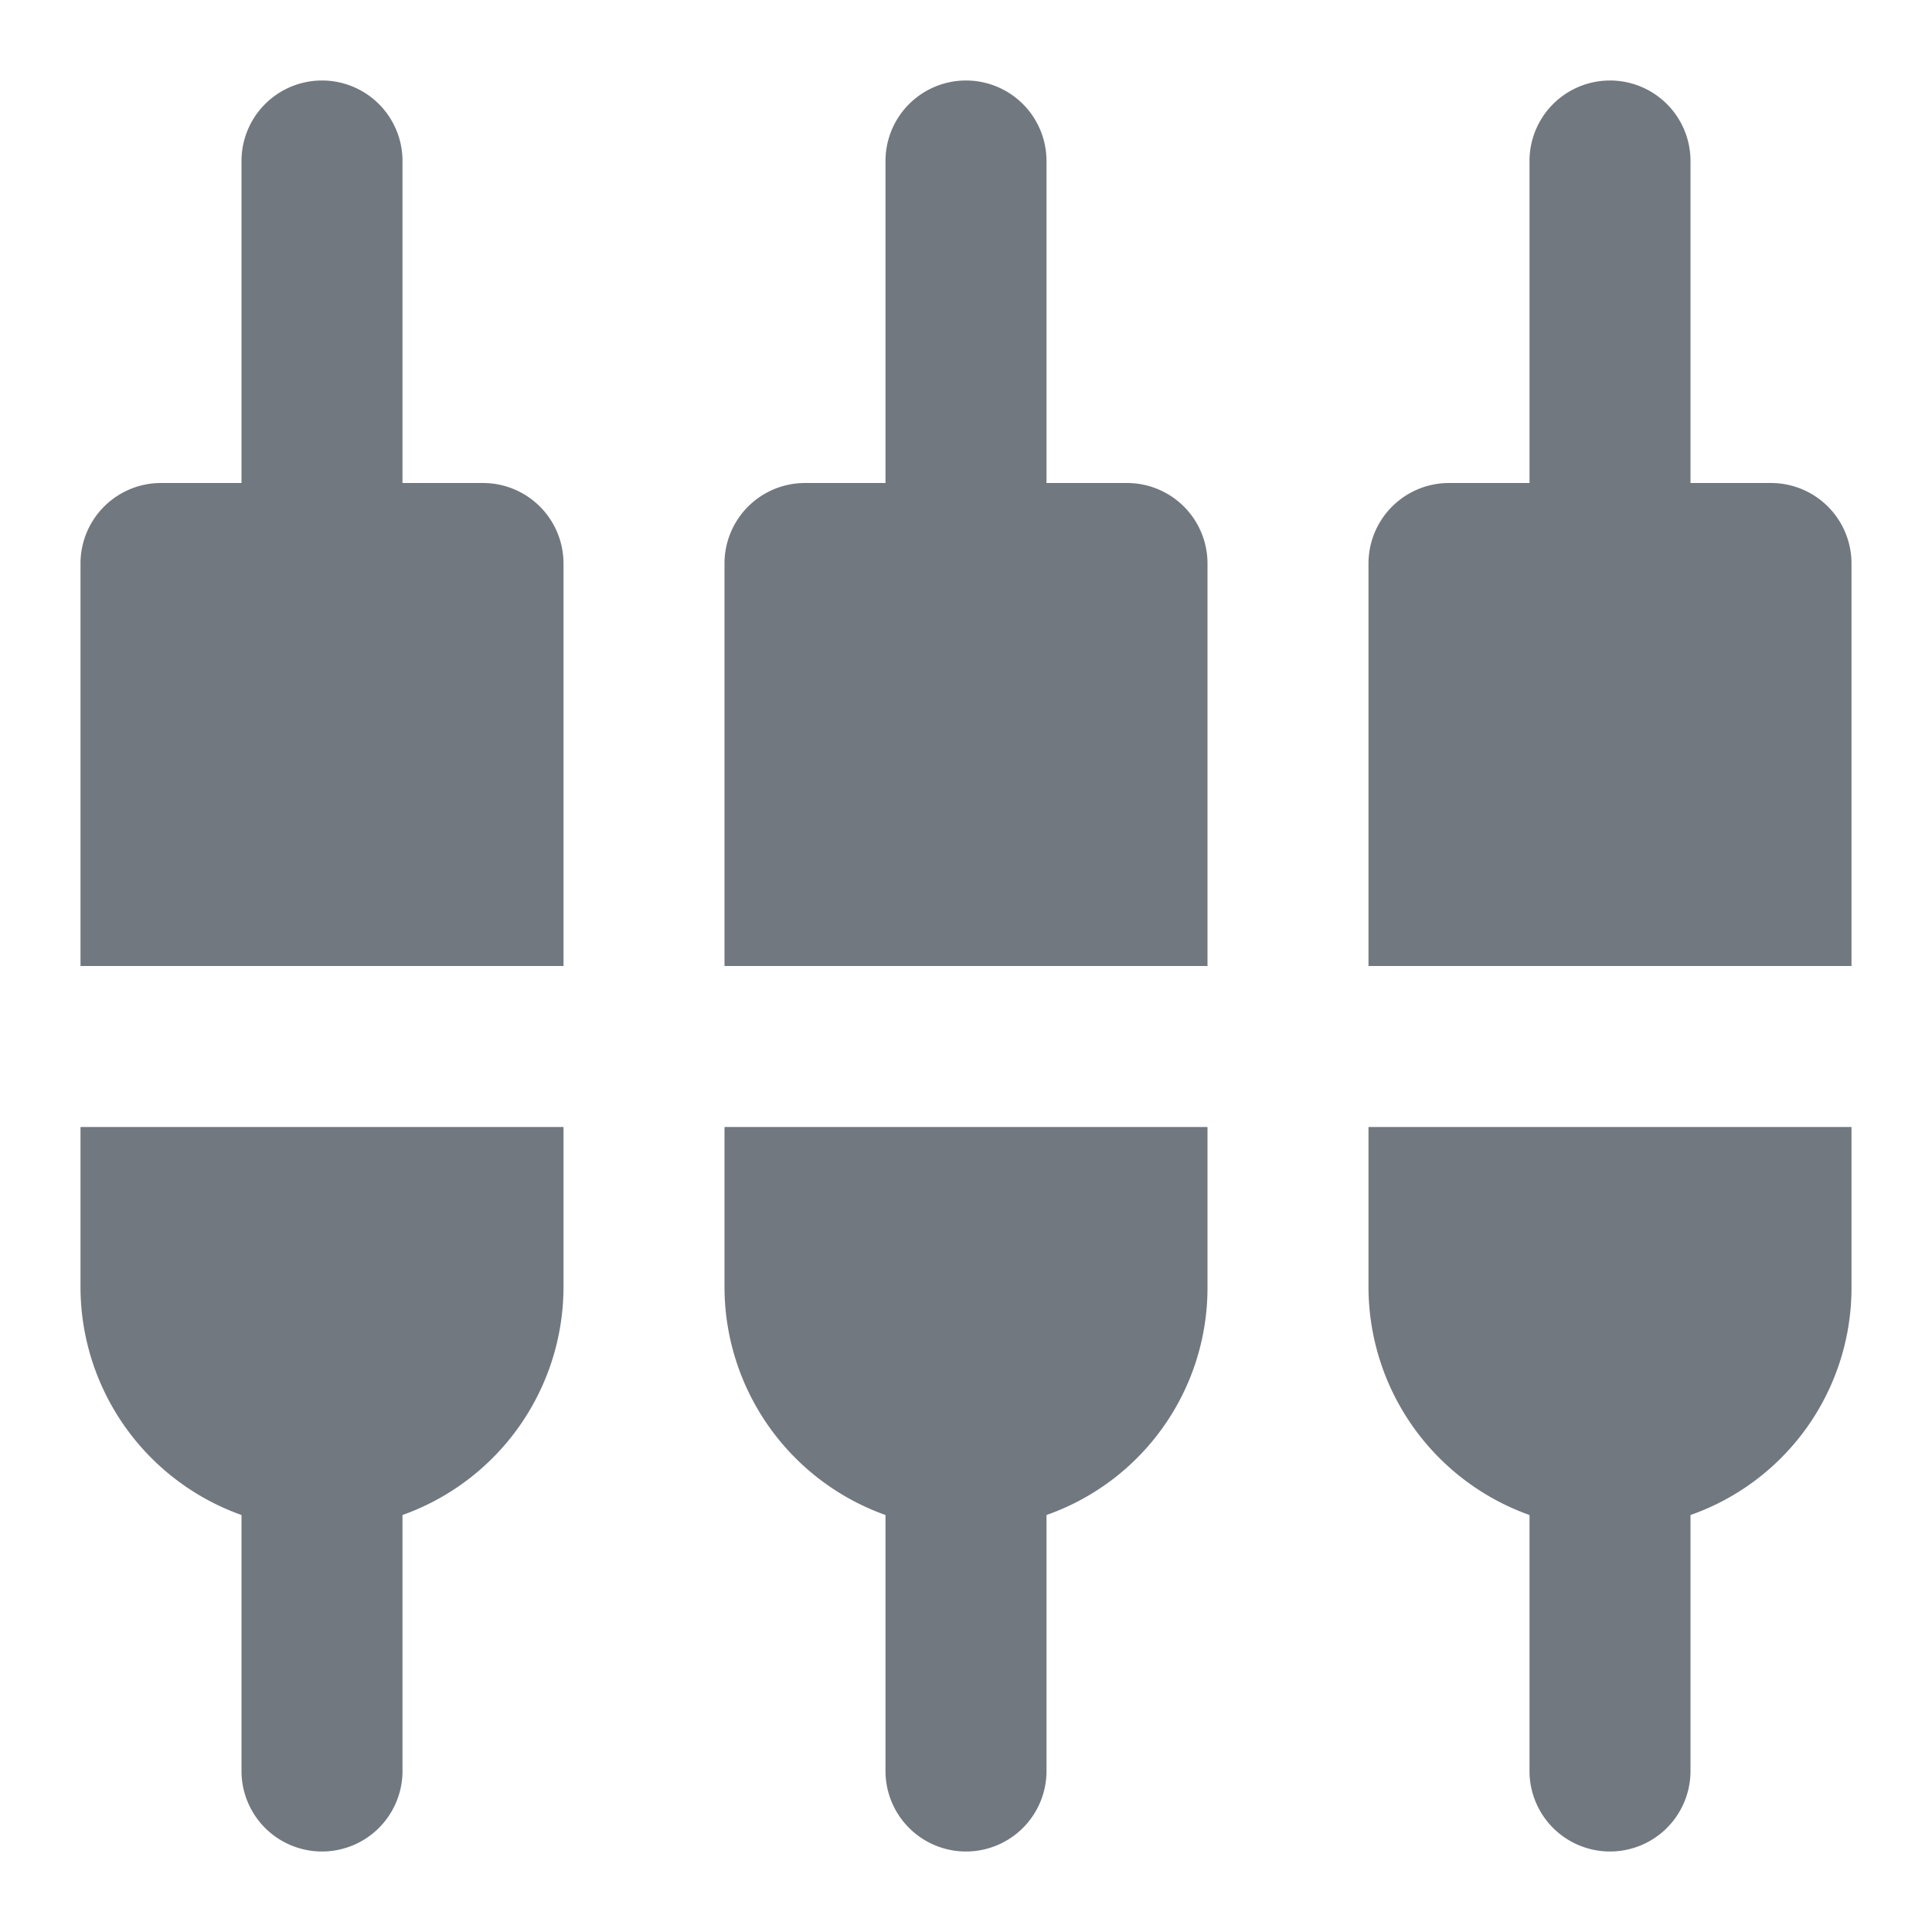 <svg id="구성_요소_63_1" data-name="구성 요소 63 – 1" xmlns="http://www.w3.org/2000/svg" width="24" height="24" viewBox="0 0 24 24">
  <rect id="사각형_675" data-name="사각형 675" width="24" height="24" fill="none"/>
  <path id="패스_926" data-name="패스 926" d="M5,2A1,1,0,0,0,3,2V6H2A1,1,0,0,0,1,7v5H7V7A1,1,0,0,0,6,6H5ZM9,16a3.01,3.01,0,0,0,2,2.82V22a1,1,0,0,0,1,1h0a1,1,0,0,0,1-1V18.82A2.991,2.991,0,0,0,15,16V14H9ZM1,16a3.01,3.01,0,0,0,2,2.82V22a1,1,0,0,0,1,1H4a1,1,0,0,0,1-1V18.82A3.01,3.01,0,0,0,7,16V14H1ZM21,6V2a1,1,0,0,0-2,0V6H18a1,1,0,0,0-1,1v5h6V7a1,1,0,0,0-1-1ZM13,2a1,1,0,0,0-2,0V6H10A1,1,0,0,0,9,7v5h6V7a1,1,0,0,0-1-1H13Zm4,14a3.01,3.01,0,0,0,2,2.82V22a1,1,0,0,0,1,1h0a1,1,0,0,0,1-1V18.82A2.991,2.991,0,0,0,23,16V14H17Z" fill="#72787f"/>
</svg>
